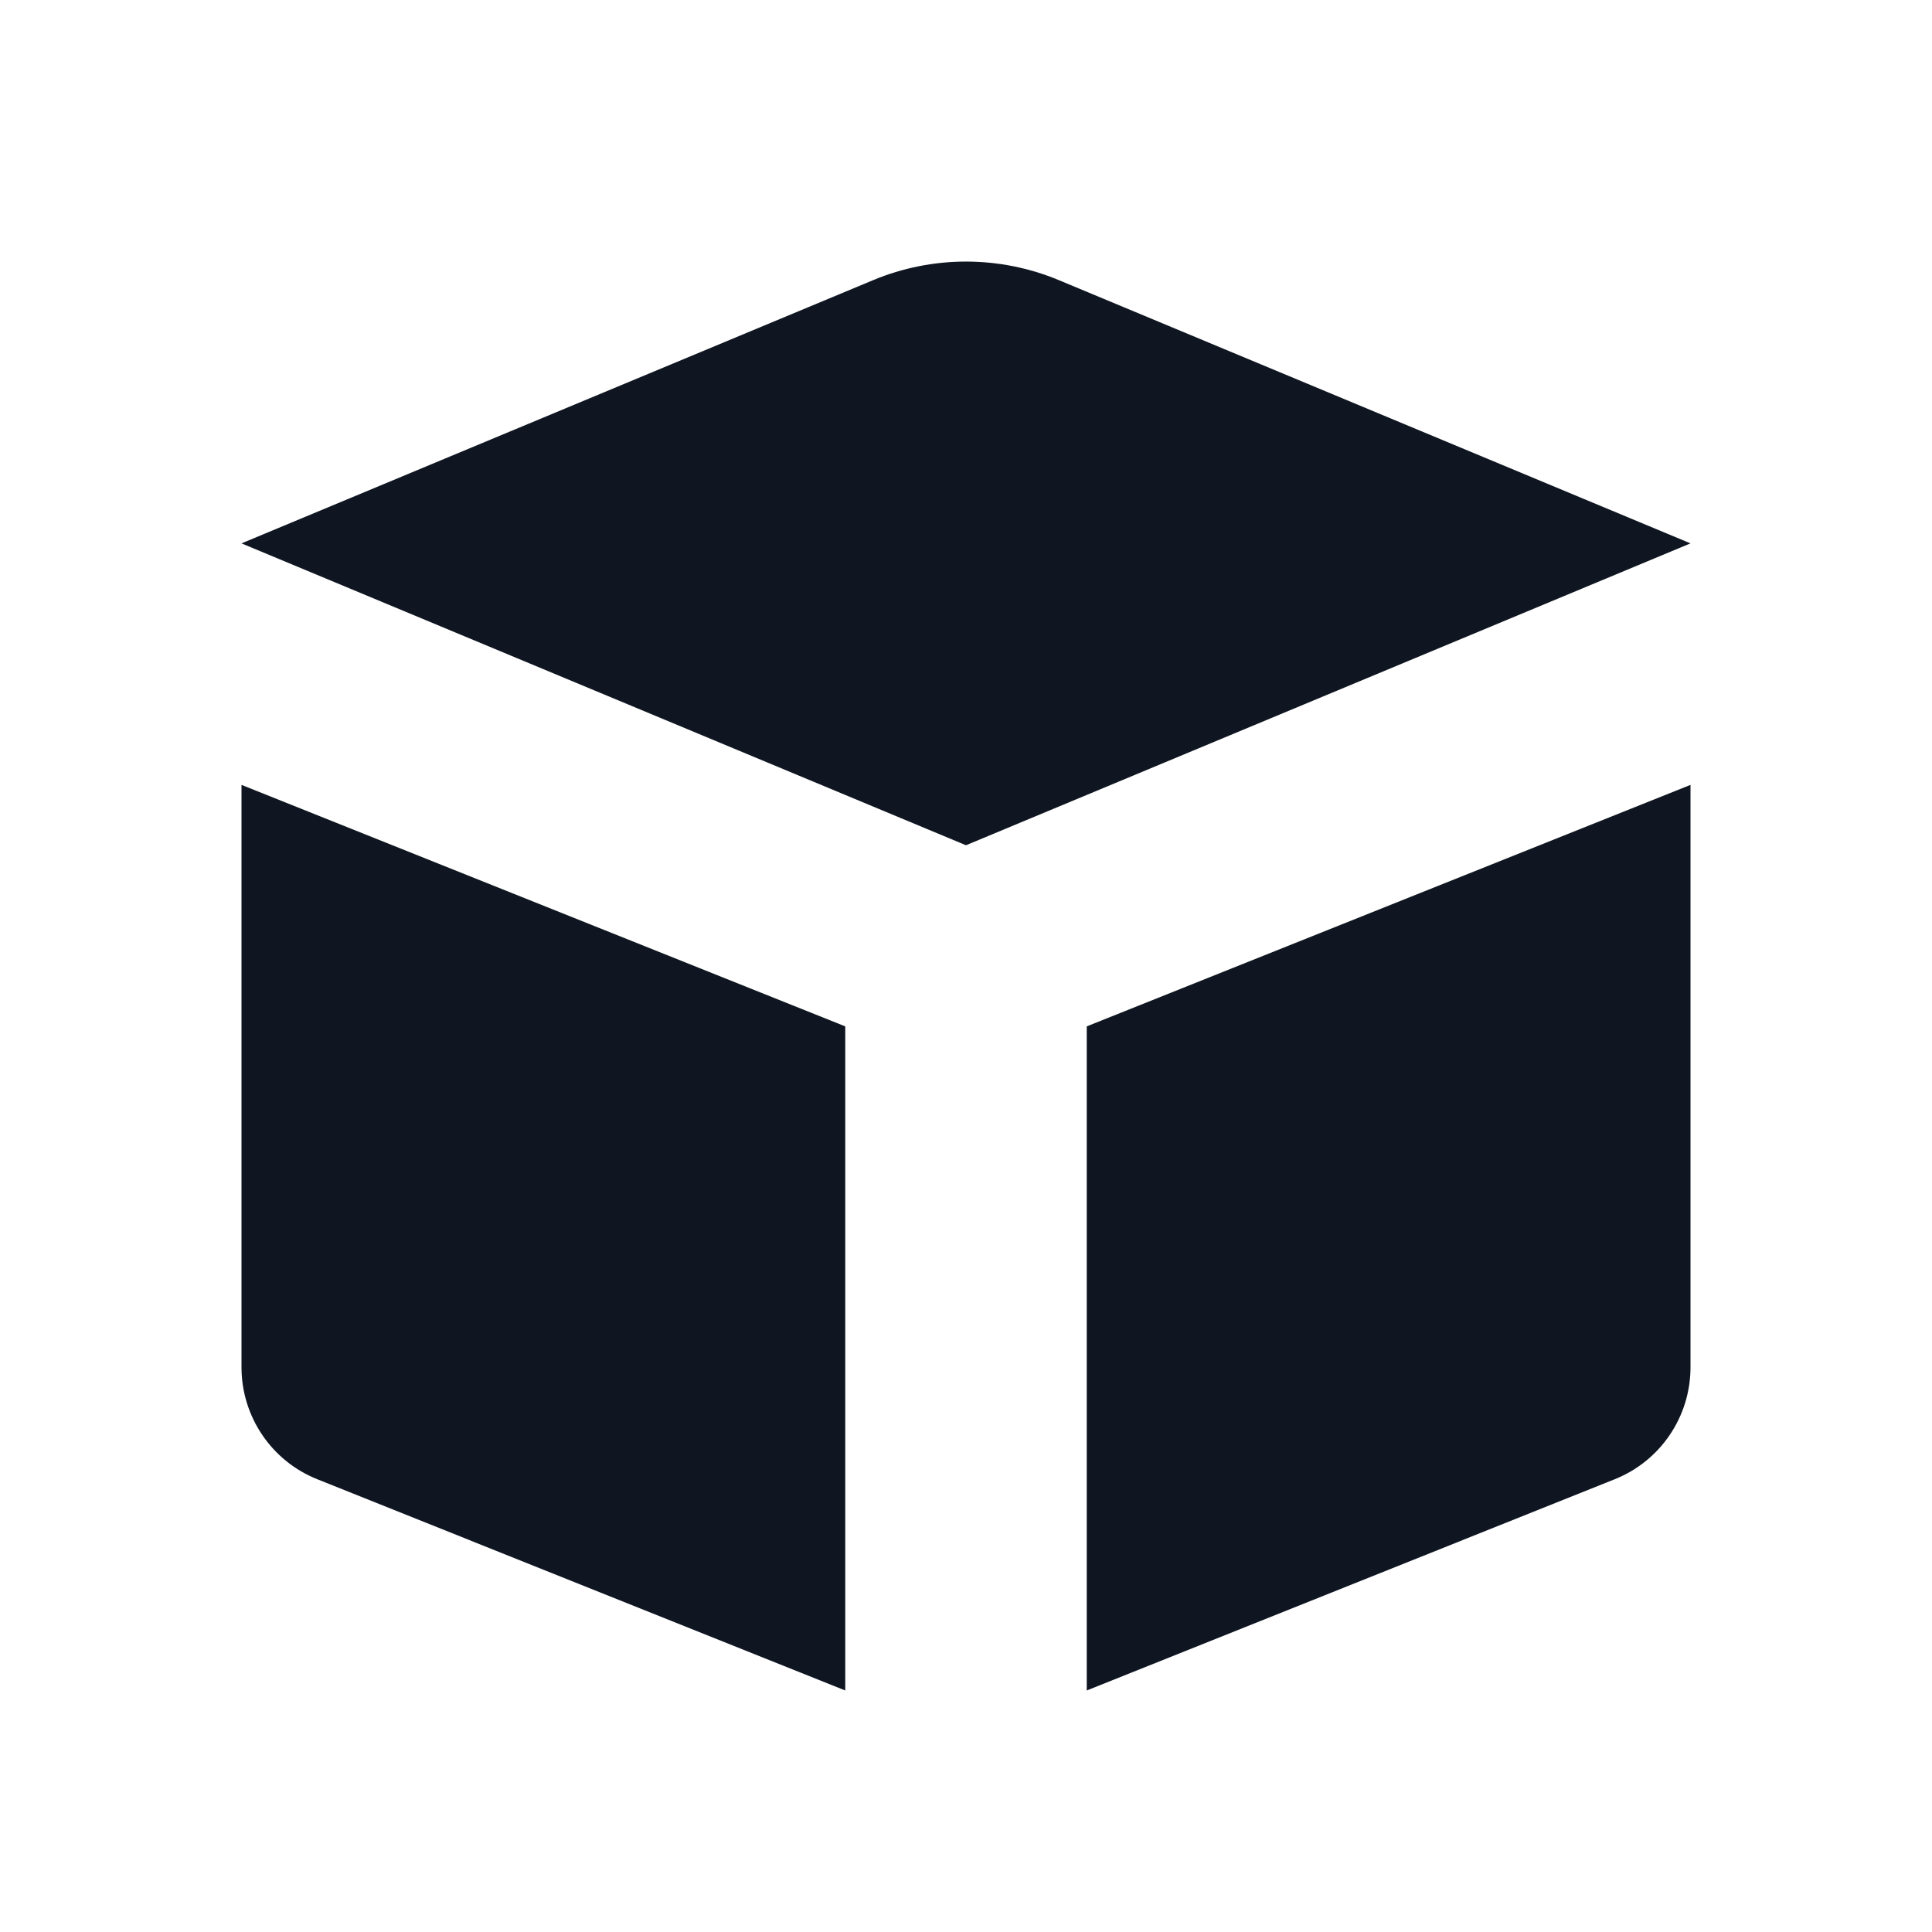 <svg width="16" height="16" viewBox="0 0 16 16" fill="none" xmlns="http://www.w3.org/2000/svg">
<path d="M7 14V8.5L2 6.5V11.323C2 11.732 2.249 12.1 2.629 12.251L7 14Z" fill="#0F1621"/>
<path d="M9 14V8.5L14 6.5V11.323C14 11.732 13.751 12.1 13.371 12.251L9 14Z" fill="#0F1621"/>
<path d="M8 7L14 4.5L8.769 2.32C8.277 2.115 7.723 2.115 7.231 2.32L2 4.5L8 7Z" fill="#0F1621"/>
</svg>
